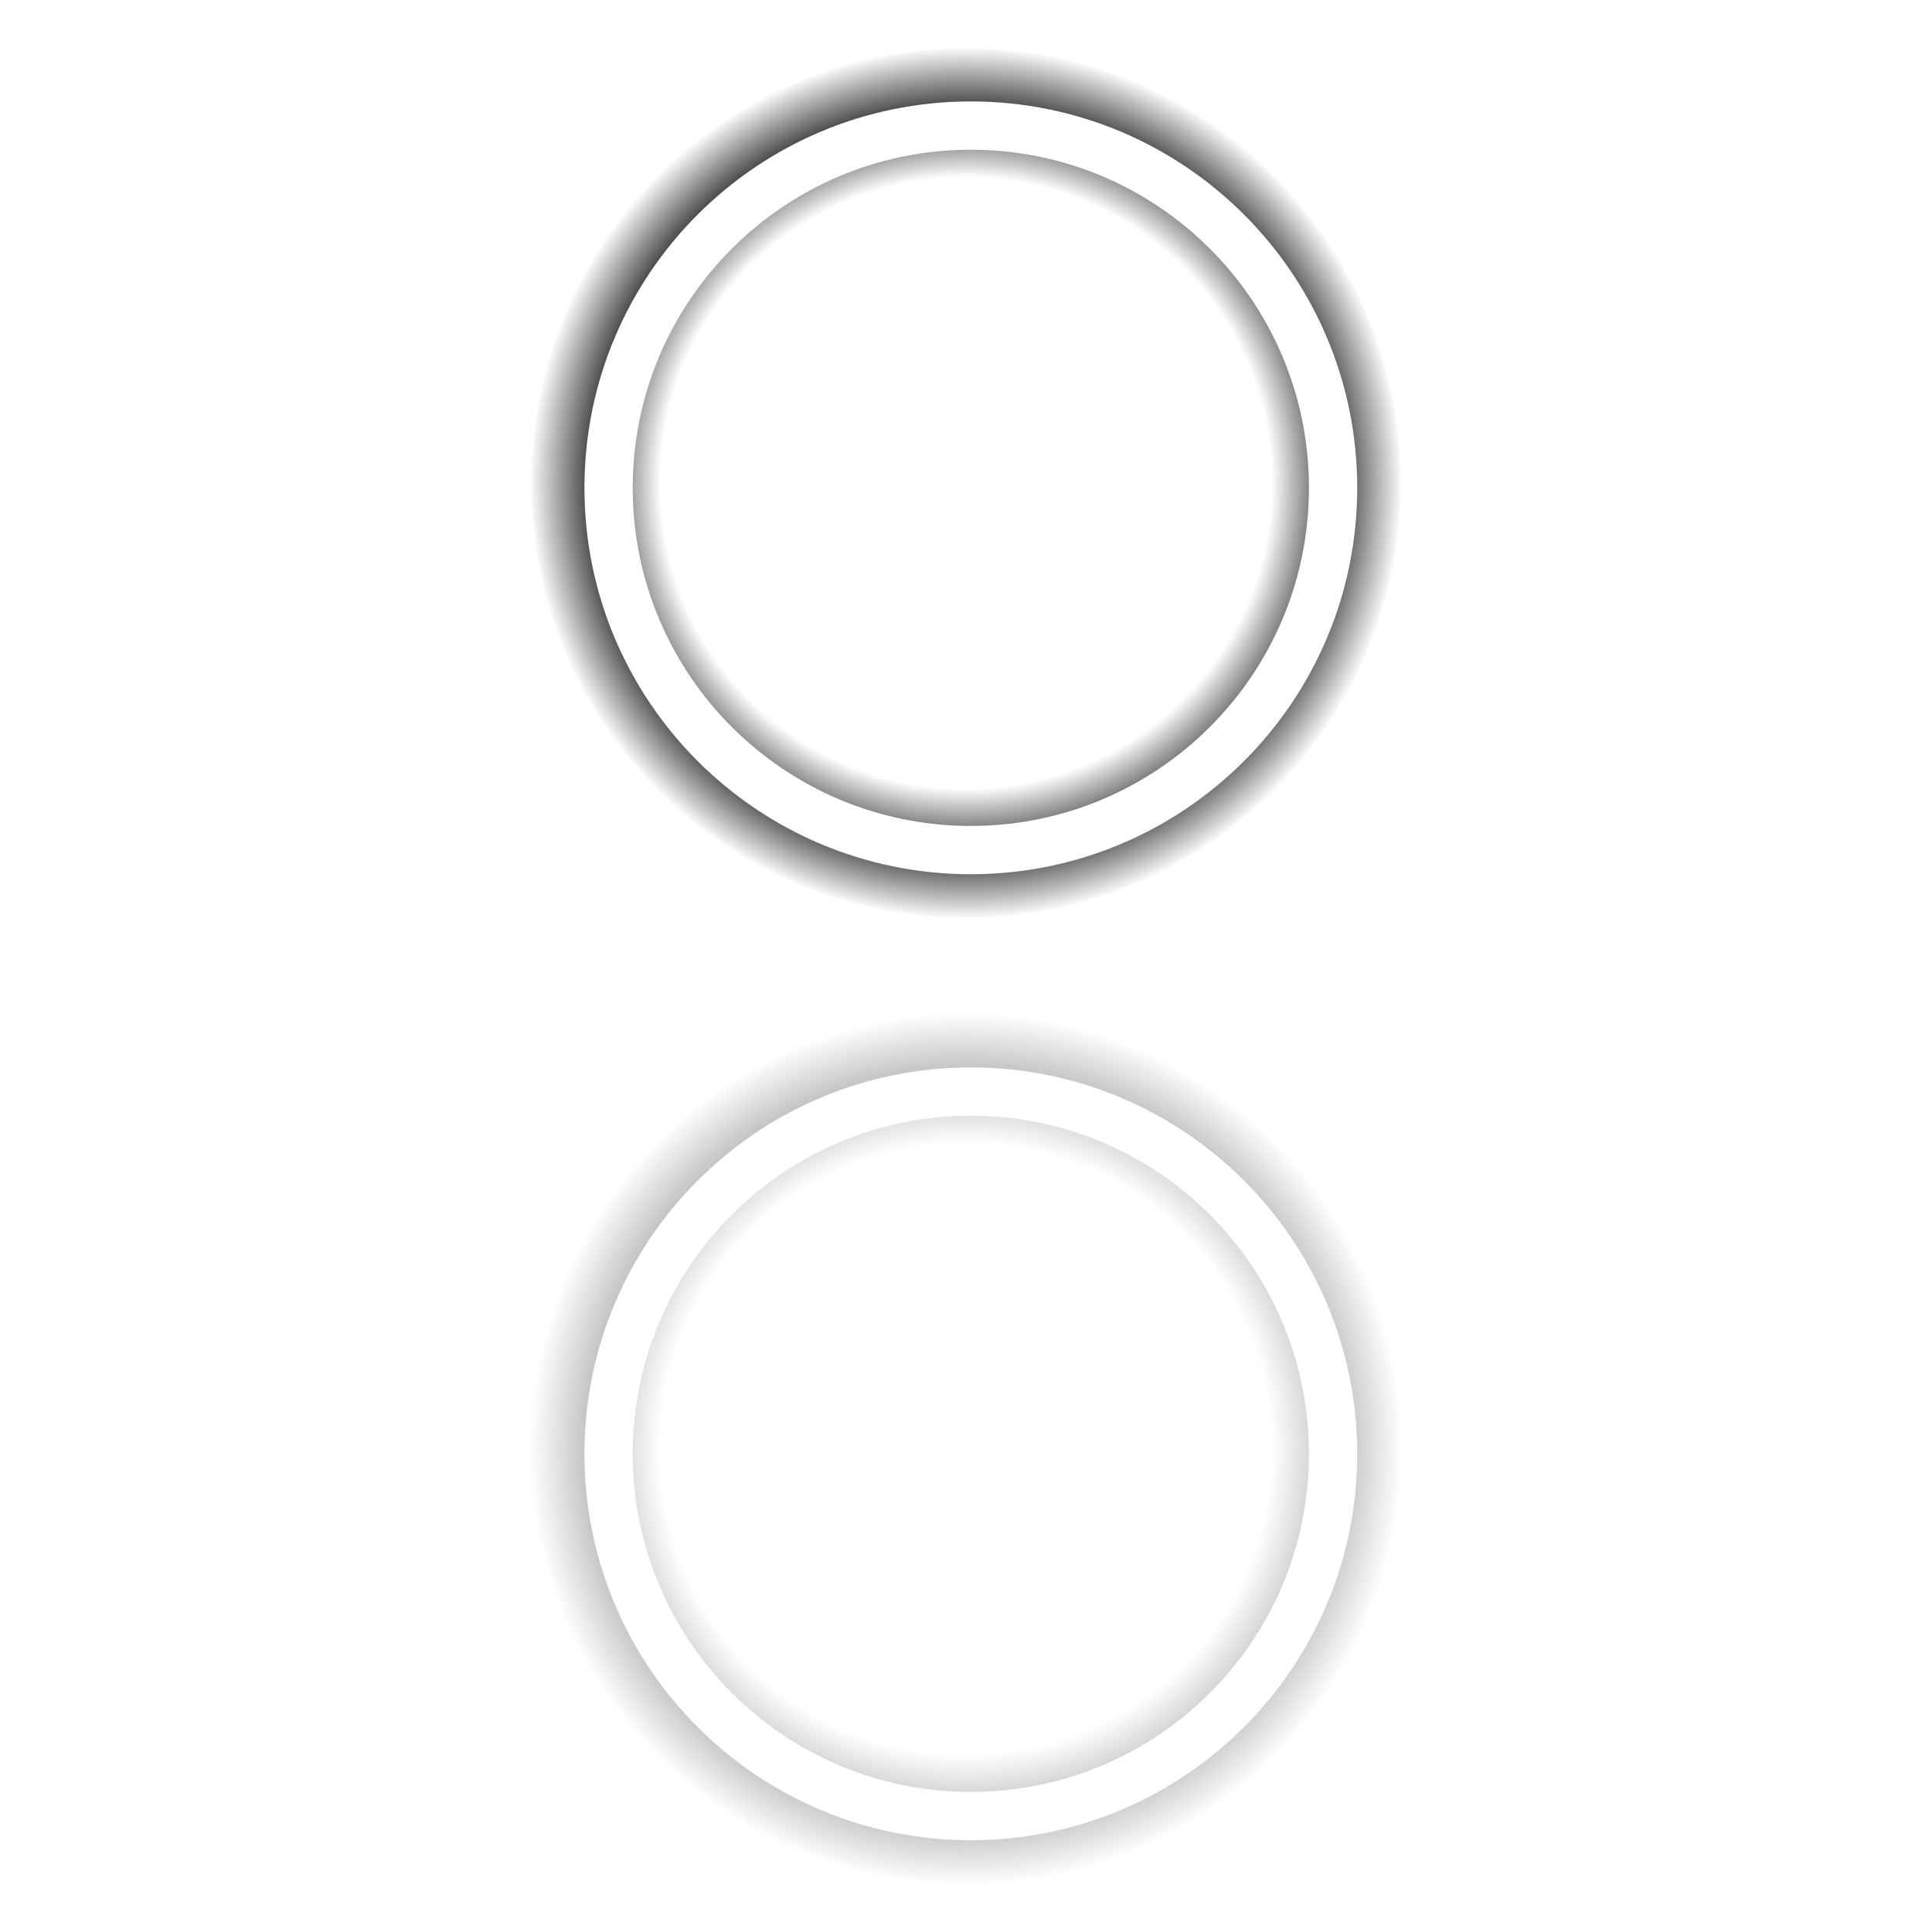 <?xml version="1.0" encoding="UTF-8" standalone="no"?>
<!-- Generator: Adobe Fireworks CS6, Export SVG Extension by Aaron Beall (http://fireworks.abeall.com) . Version: 0.6.1  -->

<svg
   xmlns:dc="http://purl.org/dc/elements/1.1/"
   xmlns:cc="http://creativecommons.org/ns#"
   xmlns:rdf="http://www.w3.org/1999/02/22-rdf-syntax-ns#"
   xmlns:svg="http://www.w3.org/2000/svg"
   xmlns="http://www.w3.org/2000/svg"
   xmlns:sodipodi="http://sodipodi.sourceforge.net/DTD/sodipodi-0.dtd"
   xmlns:inkscape="http://www.inkscape.org/namespaces/inkscape"
   id="bigplay-gradient.fw-Page%201"
   viewBox="0 0 100 200"
   version="1.1"
   xml:space="preserve"
   x="0px"
   y="0px"
   width="200"
   height="200"
   inkscape:version="0.48.4 r9939"
   sodipodi:docname="bigplay.svg"><sodipodi:namedview
     pagecolor="#ffffff"
     bordercolor="#666666"
     borderopacity="1"
     objecttolerance="10"
     gridtolerance="10"
     guidetolerance="10"
     inkscape:pageopacity="0"
     inkscape:pageshadow="2"
     inkscape:window-width="640"
     inkscape:window-height="480"
     id="namedview53"
     showgrid="false"
     inkscape:zoom="1.18"
     inkscape:cx="50"
     inkscape:cy="100"
     inkscape:window-x="0"
     inkscape:window-y="26"
     inkscape:window-maximized="0"
     inkscape:current-layer="bigplay-gradient.fw-Page%201" /><defs
     id="defs3"><radialGradient
       id="gradient1"
       cx="0.5"
       cy="0.5"
       r="0.5"><stop
         stop-color="#222222"
         stop-opacity="0"
         offset="70%"
         id="stop6" /><stop
         stop-color="#222222"
         stop-opacity="0.012"
         offset="70.202%"
         id="stop8" /><stop
         stop-color="#333333"
         stop-opacity="1"
         offset="85%"
         id="stop10" /><stop
         stop-color="#333333"
         stop-opacity="0"
         offset="100%"
         id="stop12" /></radialGradient><radialGradient
       id="gradient2"
       cx="0.5"
       cy="0.5"
       r="0.5"><stop
         stop-color="#bbbbbb"
         stop-opacity="0"
         offset="70%"
         id="stop15" /><stop
         stop-color="#bbbbbb"
         stop-opacity="0.012"
         offset="70.202%"
         id="stop17" /><stop
         stop-color="#bbbbbb"
         stop-opacity="1"
         offset="85%"
         id="stop19" /><stop
         stop-color="#bbbbbb"
         stop-opacity="0"
         offset="100%"
         id="stop21" /></radialGradient><filter
       id="filter1"
       x="-1"
       y="-1"
       width="3"
       height="3"
       color-interpolation-filters="sRGB"><!-- Glow --><feColorMatrix
         result="out"
         in="SourceGraphic"
         type="matrix"
         values="0 0 0 0 0  0 0 0 0 0  0 0 0 0 0  0 0 0 0.251 0"
         id="feColorMatrix24" /><feMorphology
         result="out"
         in="out"
         operator="dilate"
         radius="3"
         id="feMorphology26" /><feGaussianBlur
         result="out"
         in="out"
         stdDeviation="1.5"
         id="feGaussianBlur28" /><feBlend
         in="SourceGraphic"
         in2="out"
         mode="normal"
         result="Glow1"
         id="feBlend30" /></filter><filter
       id="filter2"
       x="-1"
       y="-1"
       width="3"
       height="3"
       color-interpolation-filters="sRGB"><!-- Glow --><feColorMatrix
         result="out"
         in="SourceGraphic"
         type="matrix"
         values="0 0 0 0.867 0  0 0 0 0.867 0  0 0 0 0.867 0  0 0 0 0.251 0"
         id="feColorMatrix33" /><feMorphology
         result="out"
         in="out"
         operator="dilate"
         radius="3"
         id="feMorphology35" /><feGaussianBlur
         result="out"
         in="out"
         stdDeviation="1.5"
         id="feGaussianBlur37" /><feBlend
         in="SourceGraphic"
         in2="out"
         mode="normal"
         result="Glow2"
         id="feBlend39" /></filter></defs><g
     id="Background" /><g
     id="dark%20shadow"><path
       d="M 22,50 C 22,34.536 34.536,22 50,22 65.464,22 78,34.536 78,50 78,65.464 65.464,78 50,78 34.536,78 22,65.464 22,50 z M 5,50 C 5,74.853 25.147,95 50,95 74.853,95 95,74.853 95,50 95,25.147 74.853,5 50,5 25.147,5 5,25.147 5,50 z"
       id="path43"
       inkscape:connector-curvature="0"
       style="fill:url(#gradient1)" /><path
       d="m 22,150 c 0,-15.464 12.536,-28 28,-28 15.464,0 28,12.536 28,28 0,15.464 -12.536,28 -28,28 -15.464,0 -28,-12.536 -28,-28 z m -17,0 c 0,24.853 20.147,45 45,45 24.853,0 45,-20.147 45,-45 0,-24.853 -20.147,-45 -45,-45 -24.853,0 -45,20.147 -45,45 z"
       id="path45"
       inkscape:connector-curvature="0"
       style="fill:url(#gradient2)" /></g><g
     id="dark"><path
       id="Polygon"
       d="M 72.5,49.5 38.75,68.986 38.75,30.014 72.5,49.5 z"
       inkscape:connector-curvature="0"
       style="fill:#ffffff;filter:url(#filter1)" /><path
       id="Ellipse"
       d="M 13,50.5 C 13,29.789 29.789,13 50.5,13 71.211,13 88,29.789 88,50.5 88,71.211 71.211,88 50.5,88 29.789,88 13,71.211 13,50.5 z"
       inkscape:connector-curvature="0"
       style="fill:none;stroke:#ffffff;stroke-width:5" /></g><g
     id="light"><path
       id="Polygon2"
       d="m 72.5,149.5 -33.75,19.486 0,-38.971 L 72.5,149.5 z"
       inkscape:connector-curvature="0"
       style="fill:#ffffff;filter:url(#filter2)" /><path
       id="Ellipse2"
       d="M 13,150.5 C 13,129.789 29.789,113 50.5,113 71.211,113 88,129.789 88,150.5 88,171.211 71.211,188 50.5,188 29.789,188 13,171.211 13,150.5 z"
       inkscape:connector-curvature="0"
       style="fill:none;stroke:#ffffff;stroke-width:5" /></g></svg>
